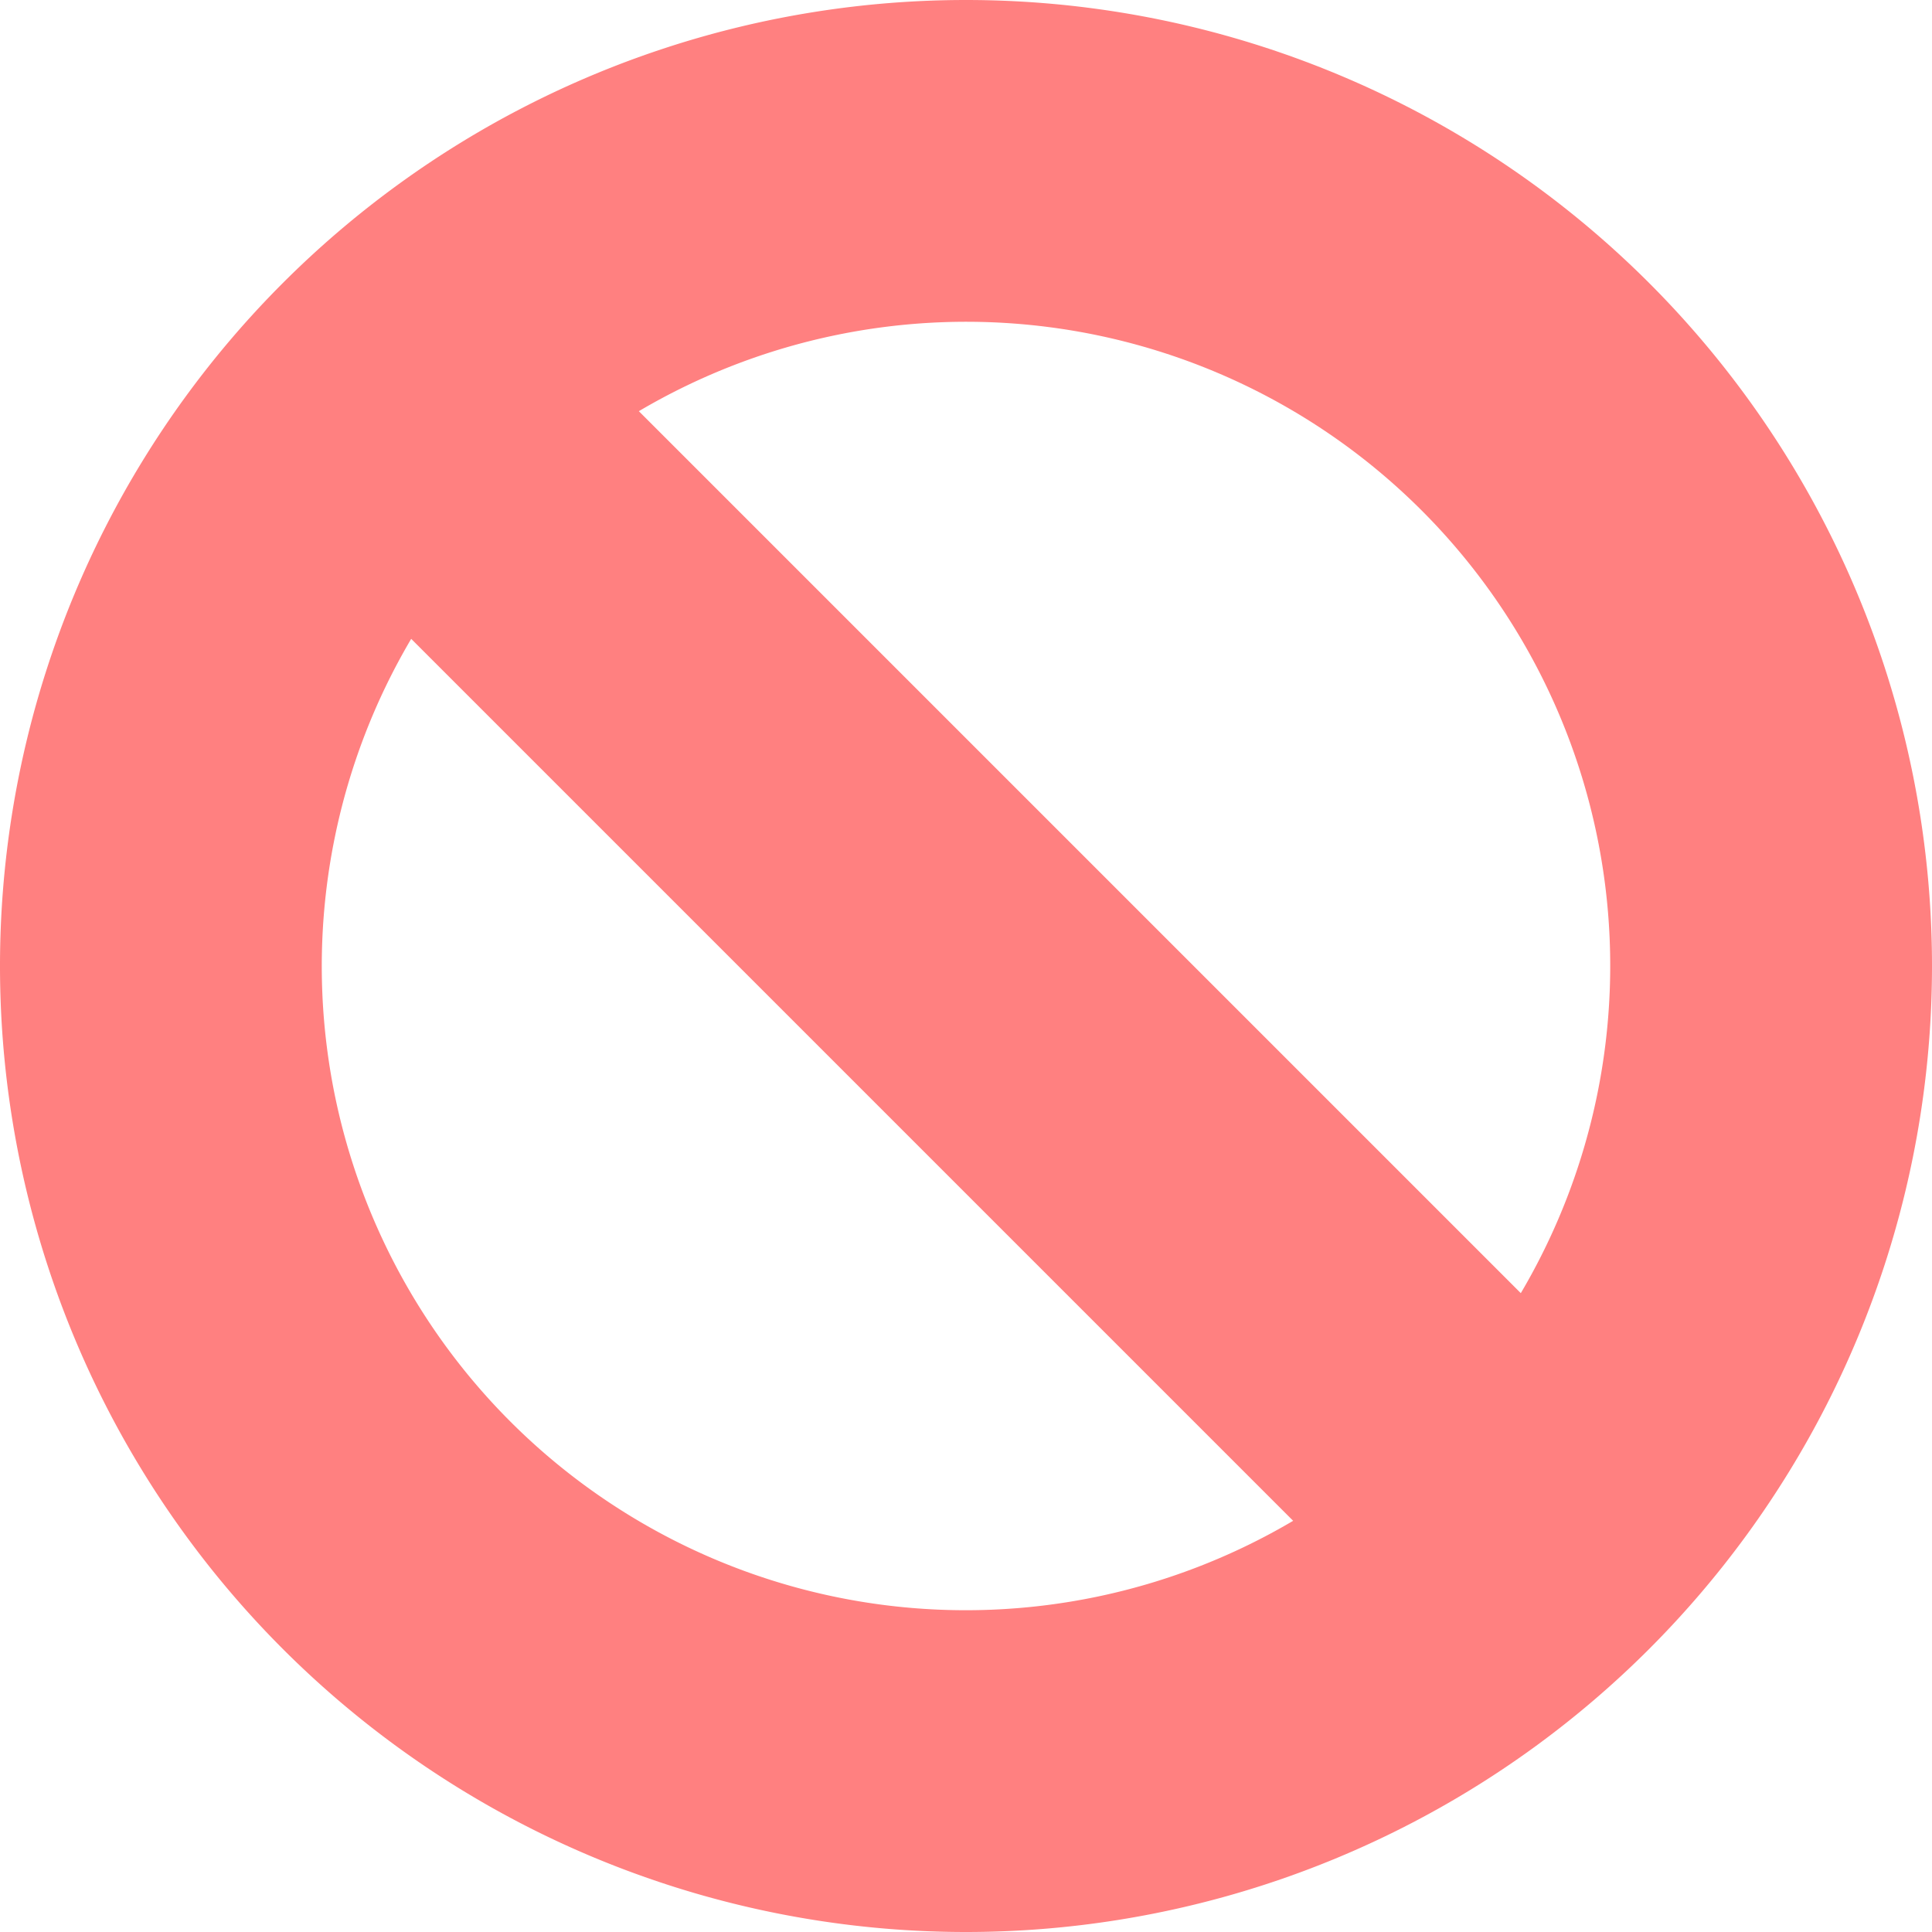 <svg width="12" height="12" xmlns="http://www.w3.org/2000/svg"><path d="M8.032 9.446a4 4 0 0 1-5.478-5.478l5.478 5.478zm1.414-1.414a4 4 0 0 0-5.478-5.478l5.478 5.478zM6 12A6 6 0 1 0 6 0a6 6 0 0 0 0 12z" fill="#FF8080" fill-rule="evenodd"/></svg>